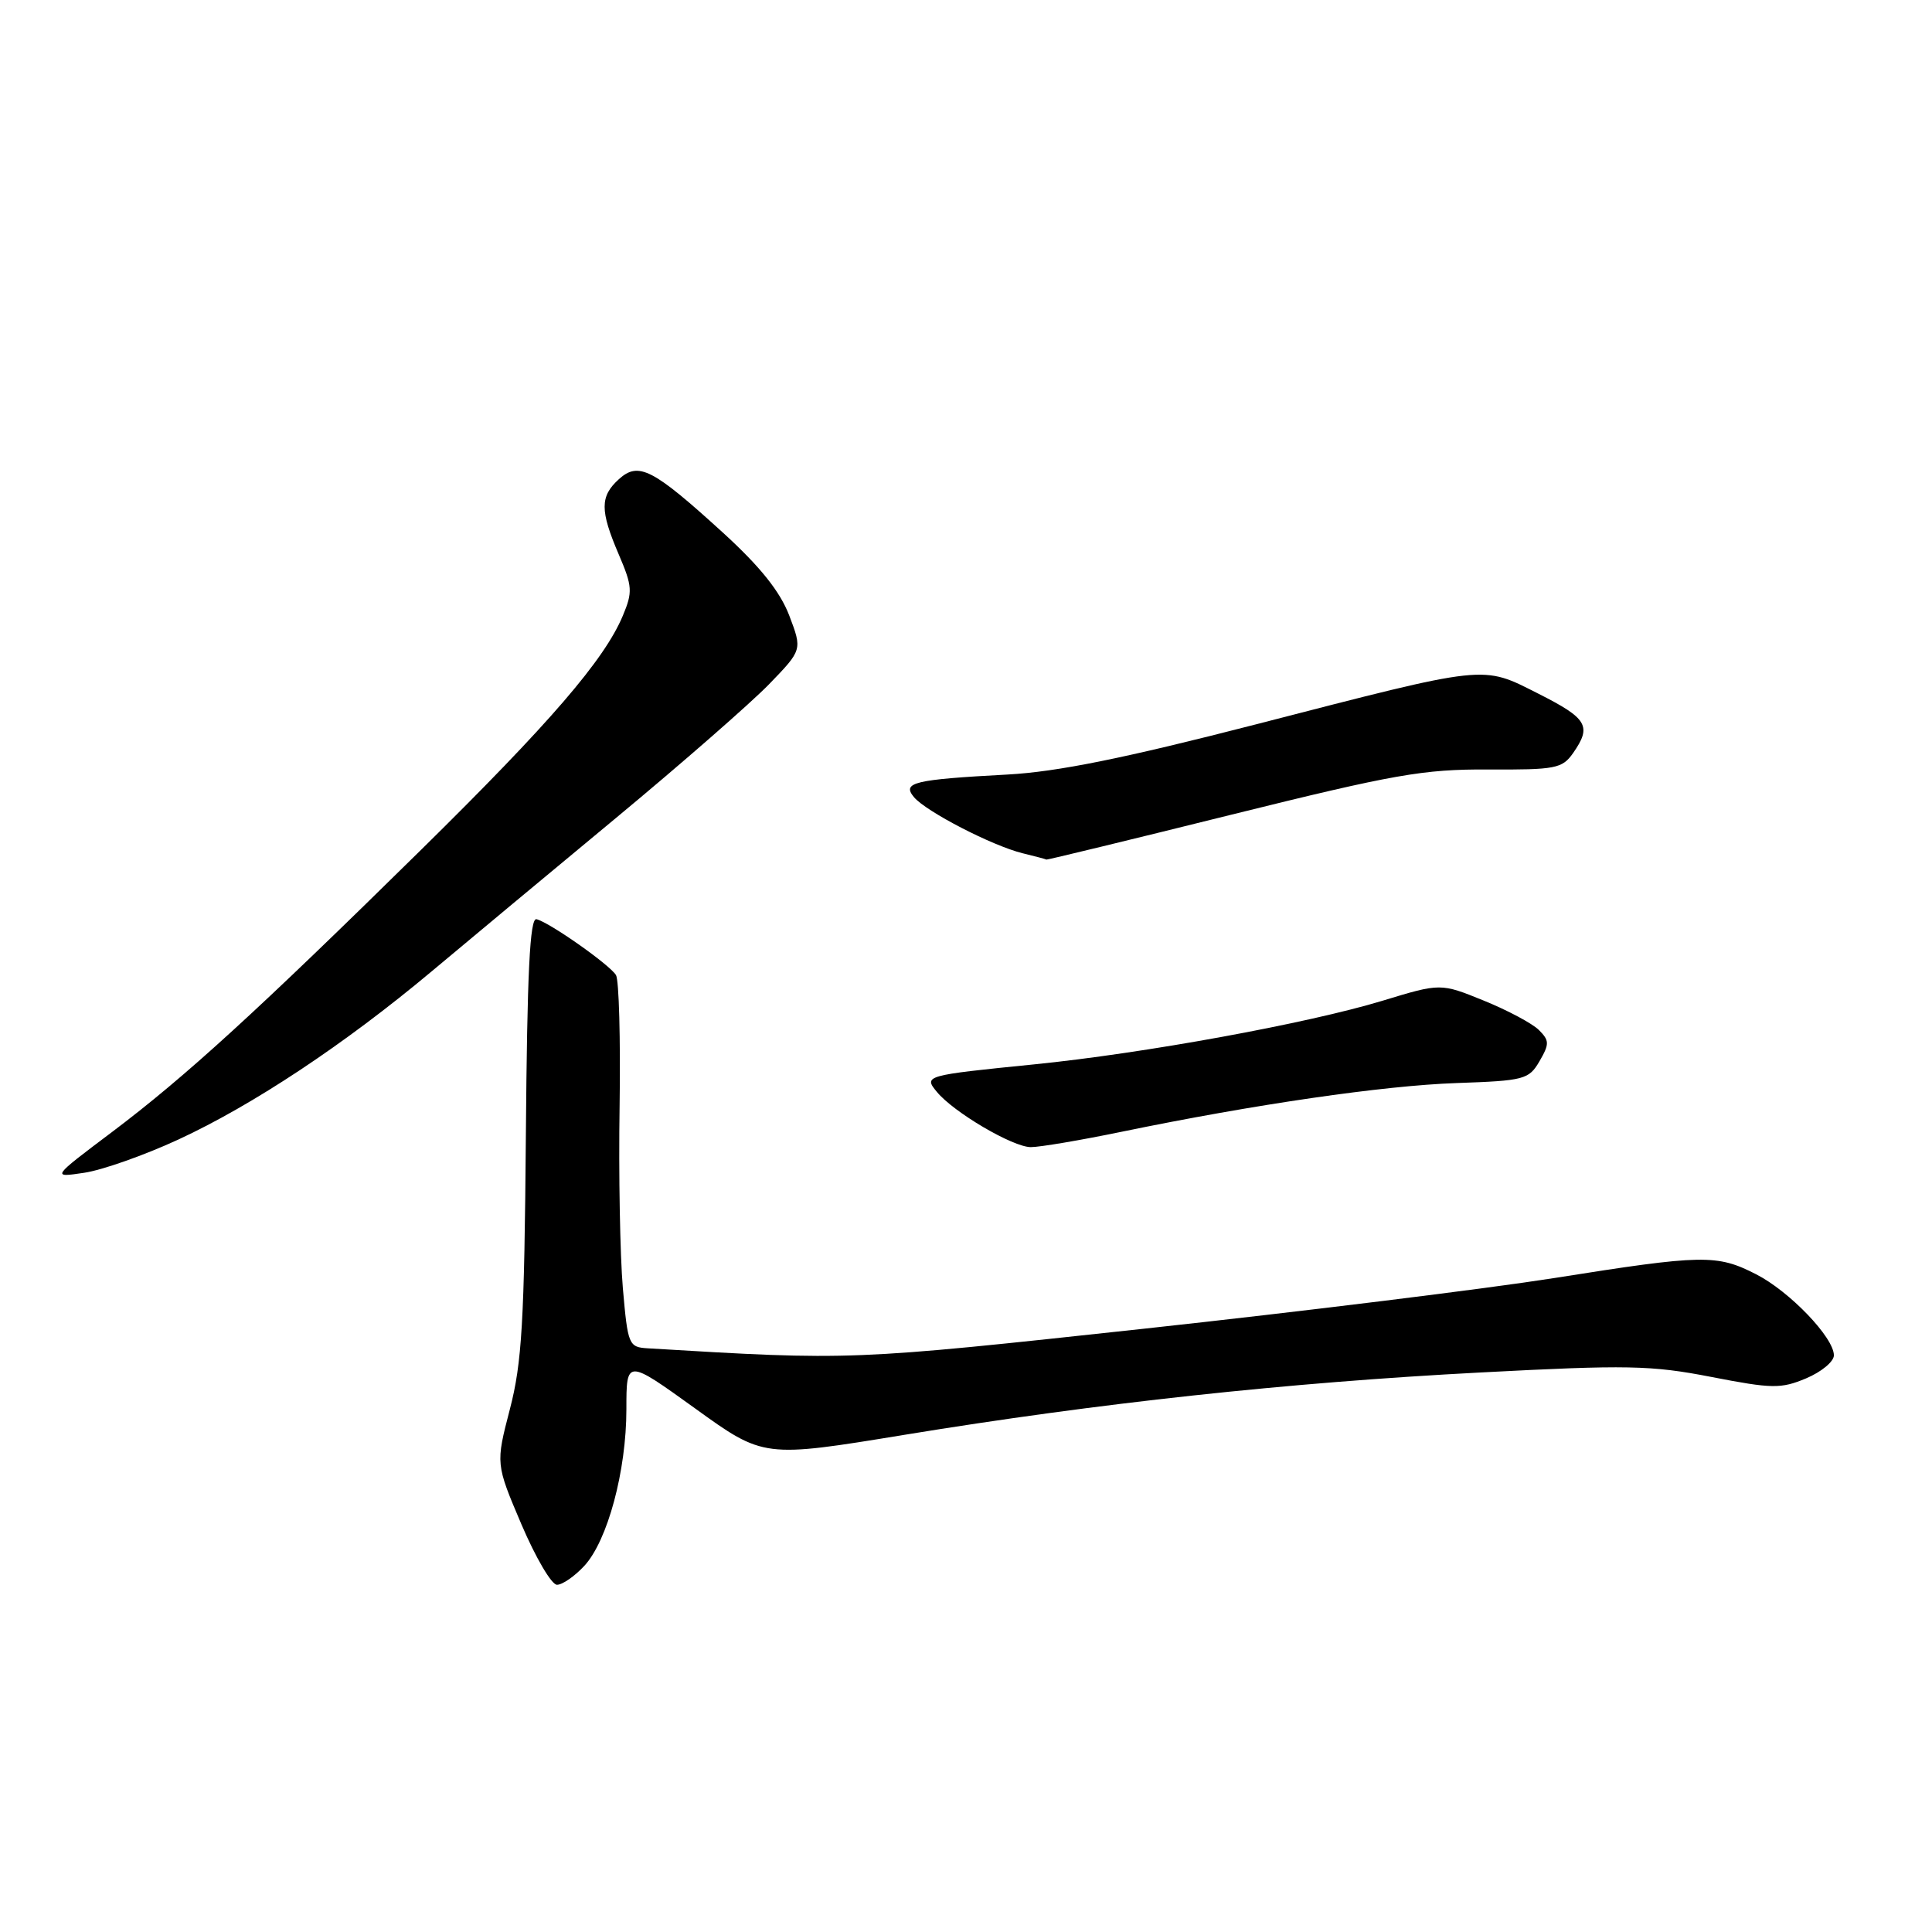 <?xml version="1.0" encoding="UTF-8" standalone="no"?>
<!DOCTYPE svg PUBLIC "-//W3C//DTD SVG 1.1//EN" "http://www.w3.org/Graphics/SVG/1.1/DTD/svg11.dtd" >
<svg xmlns="http://www.w3.org/2000/svg" xmlns:xlink="http://www.w3.org/1999/xlink" version="1.1" viewBox="0 0 256 256">
 <g >
 <path fill="currentColor"
d=" M 77.42 207.49 C 80.51 204.15 83.00 194.90 83.00 186.72 C 83.00 180.07 83.00 180.07 92.10 186.62 C 101.19 193.18 101.19 193.18 119.85 190.12 C 145.58 185.91 170.58 183.20 196.18 181.86 C 215.61 180.84 218.78 180.90 226.75 182.45 C 234.83 184.02 235.97 184.04 239.32 182.64 C 241.34 181.79 243.00 180.42 243.00 179.59 C 243.00 177.23 237.12 171.10 232.68 168.84 C 227.49 166.19 225.67 166.22 206.00 169.34 C 196.93 170.77 172.40 173.80 151.50 176.07 C 112.65 180.28 112.86 180.28 85.86 178.66 C 83.30 178.51 83.19 178.24 82.53 170.67 C 82.16 166.36 81.96 155.53 82.10 146.60 C 82.23 137.67 82.02 129.84 81.62 129.20 C 80.77 127.82 72.81 122.22 71.09 121.80 C 70.21 121.57 69.85 128.83 69.68 150.50 C 69.48 175.13 69.16 180.59 67.56 186.73 C 65.68 193.97 65.68 193.97 69.09 201.98 C 70.97 206.38 73.08 209.99 73.80 209.99 C 74.51 210.00 76.14 208.87 77.42 207.49 Z  M 23.60 151.01 C 33.51 146.43 45.67 138.36 57.15 128.75 C 61.91 124.76 72.93 115.59 81.65 108.36 C 90.37 101.13 99.48 93.16 101.91 90.66 C 106.31 86.11 106.31 86.11 104.58 81.56 C 103.36 78.38 100.75 75.11 95.86 70.64 C 86.50 62.11 84.62 61.13 82.01 63.49 C 79.49 65.77 79.49 67.64 81.99 73.47 C 83.80 77.70 83.85 78.43 82.53 81.58 C 80.09 87.42 72.87 95.80 55.83 112.57 C 34.02 134.04 24.55 142.68 14.88 149.97 C 6.80 156.05 6.80 156.05 11.15 155.40 C 13.54 155.05 19.14 153.07 23.60 151.01 Z  M 148.64 149.96 C 166.25 146.33 183.29 143.85 193.00 143.51 C 201.98 143.20 202.58 143.04 203.99 140.62 C 205.32 138.33 205.31 137.88 203.91 136.48 C 203.05 135.62 199.77 133.87 196.62 132.59 C 190.89 130.26 190.89 130.26 183.20 132.60 C 173.25 135.62 151.57 139.58 136.98 141.04 C 122.54 142.49 122.37 142.54 124.14 144.68 C 126.35 147.38 134.21 152.00 136.59 152.00 C 137.79 152.00 143.22 151.08 148.64 149.96 Z  M 163.16 107.95 C 184.77 102.59 188.59 101.92 197.19 101.96 C 206.11 102.01 207.00 101.84 208.44 99.79 C 210.94 96.21 210.36 95.21 203.85 91.92 C 196.30 88.11 197.37 88.00 166.50 95.96 C 148.91 100.49 140.10 102.27 133.50 102.63 C 121.07 103.30 119.49 103.68 121.10 105.62 C 122.69 107.53 131.48 112.07 135.50 113.06 C 137.15 113.46 138.57 113.84 138.66 113.90 C 138.75 113.95 149.77 111.28 163.16 107.95 Z "/>
</g>
</svg>